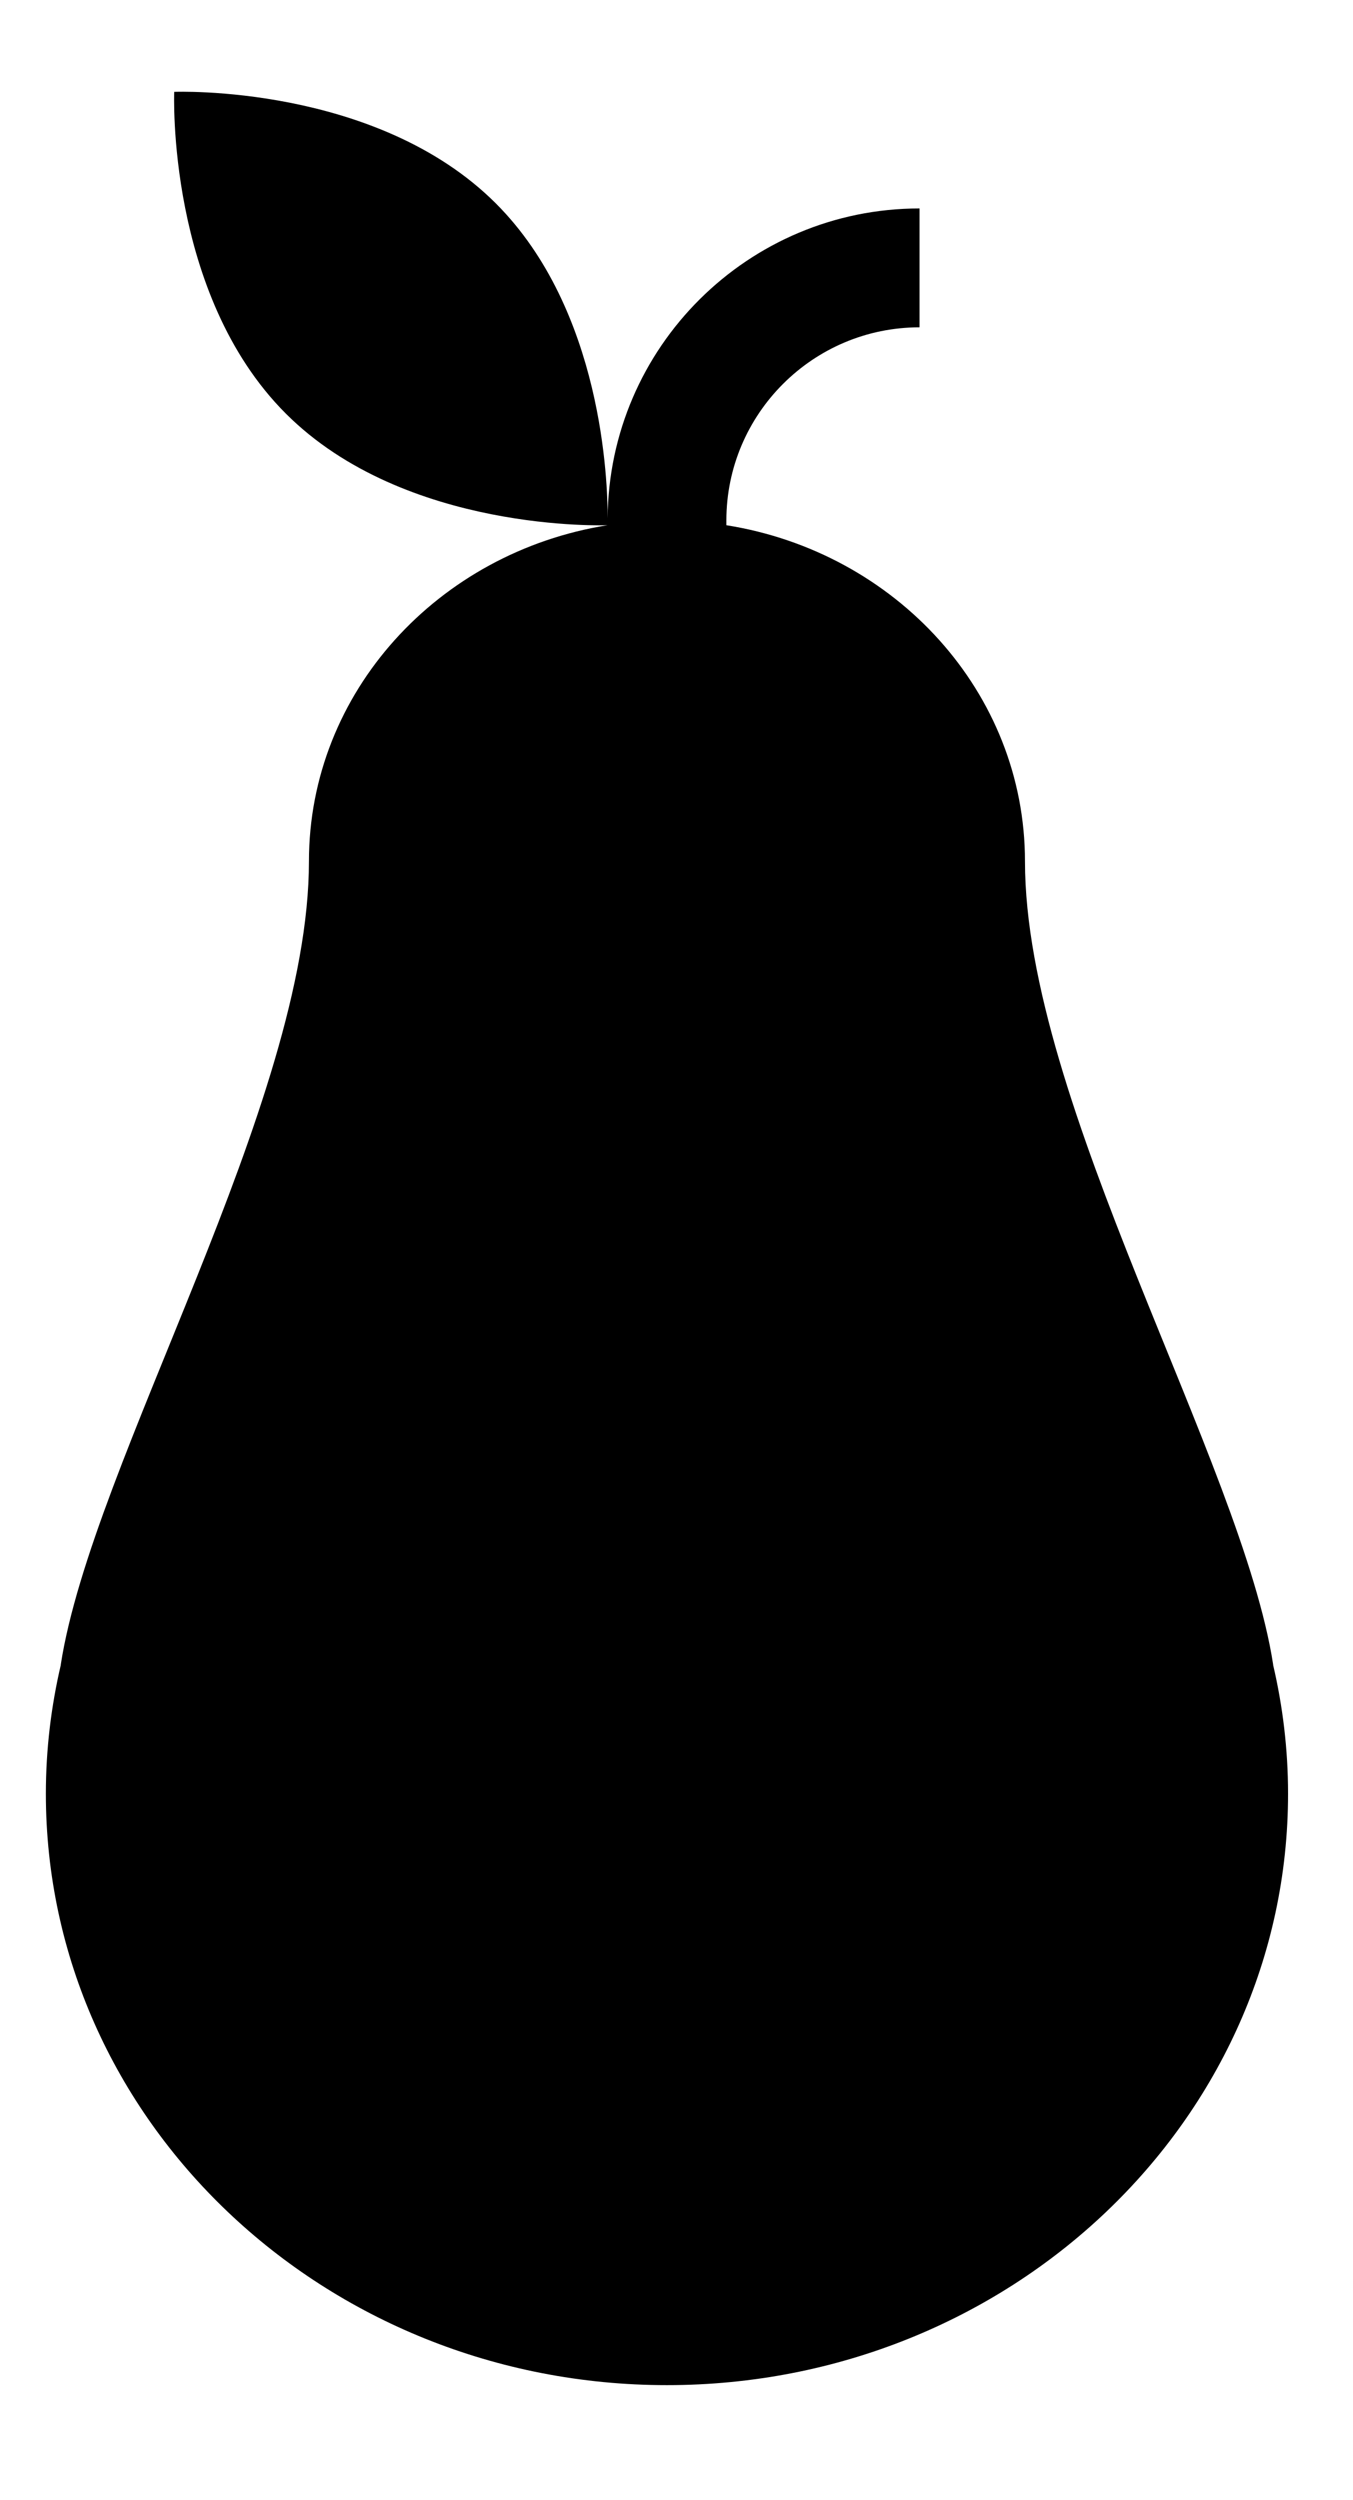 <?xml version="1.0" encoding="utf-8"?>
<!-- Generator: Adobe Illustrator 15.0.0, SVG Export Plug-In . SVG Version: 6.00 Build 0)  -->
<!DOCTYPE svg PUBLIC "-//W3C//DTD SVG 1.1//EN" "http://www.w3.org/Graphics/SVG/1.1/DTD/svg11.dtd">
<svg version="1.1" id="Layer_1" xmlns="http://www.w3.org/2000/svg" xmlns:xlink="http://www.w3.org/1999/xlink" x="0px" y="0px"
	 width="59px" height="109px" viewBox="0 0 59 109" enable-background="new 0 0 59 109" xml:space="preserve">
<path d="M55.516,72.591l0.004-0.001c-1.36-8.828-10.824-24.485-10.824-35.032c0-7.369-5.631-13.481-13.021-14.657v-0.208
	c0-4.644,3.778-8.421,8.423-8.421V9.089c-7.472,0-13.551,6.054-13.601,13.514c0.007-1.568-0.218-9.076-4.872-13.731
	C16.407,3.654,7.597,4.005,7.597,4.005s-0.352,8.811,4.867,14.029c5.218,5.218,14.029,4.867,14.029,4.867
	c-7.389,1.176-13.021,7.289-13.021,14.657c0,10.546-9.462,26.204-10.823,35.032l0.004,0.001C2.23,74.4,2,76.279,2,78.212
	C2,92.454,14.127,104,29.084,104s27.084-11.546,27.084-25.788C56.168,76.279,55.938,74.4,55.516,72.591z"/>
</svg>
